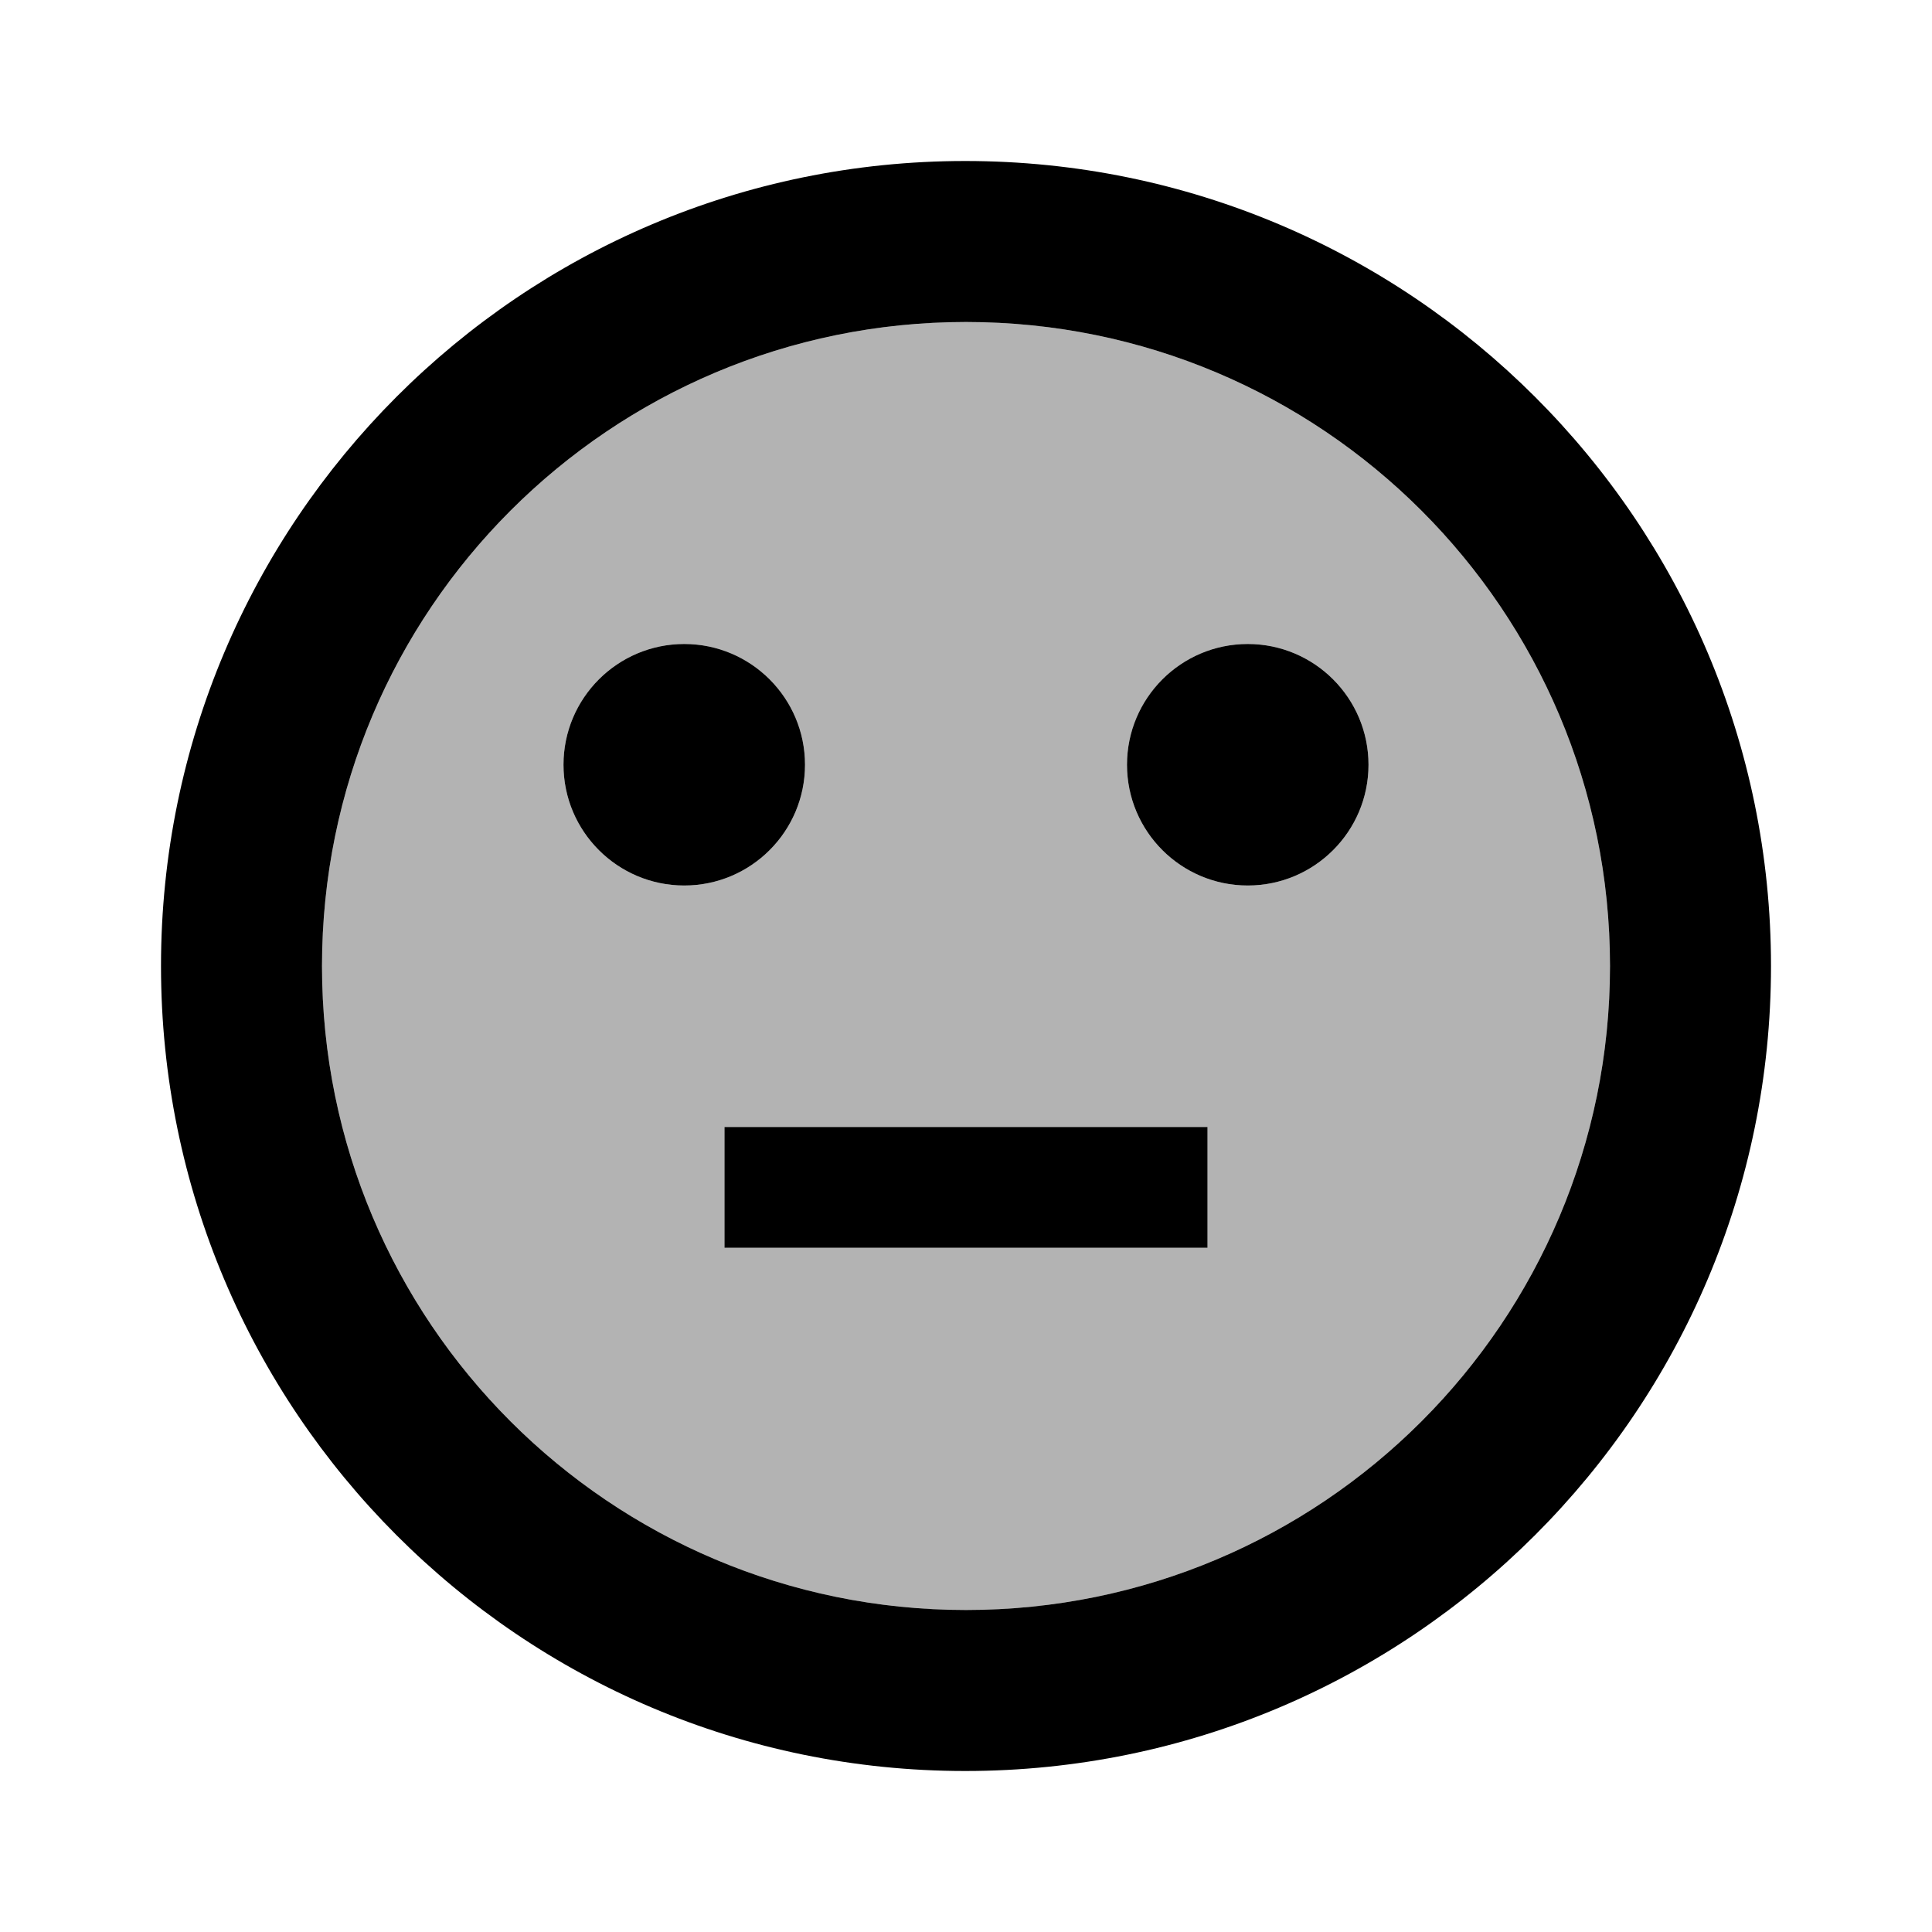 <?xml version="1.0" encoding="UTF-8"?>
<svg width="24px" height="24px" viewBox="0 0 24 24" version="1.1" xmlns="http://www.w3.org/2000/svg" xmlns:xlink="http://www.w3.org/1999/xlink">
    <!-- Generator: Sketch Beta 54 (76408) - https://sketchapp.com -->
    <title>twotone-sentiment_neutral</title>
    <desc>Created with Sketch Beta.</desc>
    <g id="twotone-sentiment_neutral" stroke="none" stroke-width="1" fill="none" fill-rule="evenodd">
        <path d="M12,20 C7.58,20 4,16.42 4,12 C4,7.58 7.58,4 12,4 C16.42,4 20,7.58 20,12 C20,16.42 16.42,20 12,20 Z M9,14 L9,15.5 L15,15.5 L15,14 L9,14 Z M15.5,11 C16.328,11 17,10.328 17,9.5 C17,8.672 16.328,8 15.5,8 C14.672,8 14,8.672 14,9.5 C14,10.328 14.672,11 15.5,11 Z M8.5,11 C9.328,11 10,10.328 10,9.5 C10,8.672 9.328,8 8.5,8 C7.672,8 7,8.672 7,9.5 C7,10.328 7.672,11 8.5,11 Z" id="Shape" fill="#000000" fill-rule="nonzero" opacity="0.3"></path>
        <path d="M11.99,2 C6.47,2 2,6.48 2,12 C2,17.52 6.47,22 11.99,22 C17.52,22 22,17.52 22,12 C22,6.48 17.52,2 11.99,2 Z M12,20 C7.58,20 4,16.42 4,12 C4,7.58 7.58,4 12,4 C16.42,4 20,7.58 20,12 C20,16.42 16.42,20 12,20 Z M9,14 L9,15.5 L15,15.5 L15,14 L9,14 Z M15.5,11 C16.328,11 17,10.328 17,9.5 C17,8.672 16.328,8 15.5,8 C14.672,8 14,8.672 14,9.5 C14,10.328 14.672,11 15.5,11 Z M8.5,11 C9.328,11 10,10.328 10,9.5 C10,8.672 9.328,8 8.5,8 C7.672,8 7,8.672 7,9.5 C7,10.328 7.672,11 8.5,11 Z" id="Shape" fill="#000000" fill-rule="nonzero"></path>
    </g>
</svg>